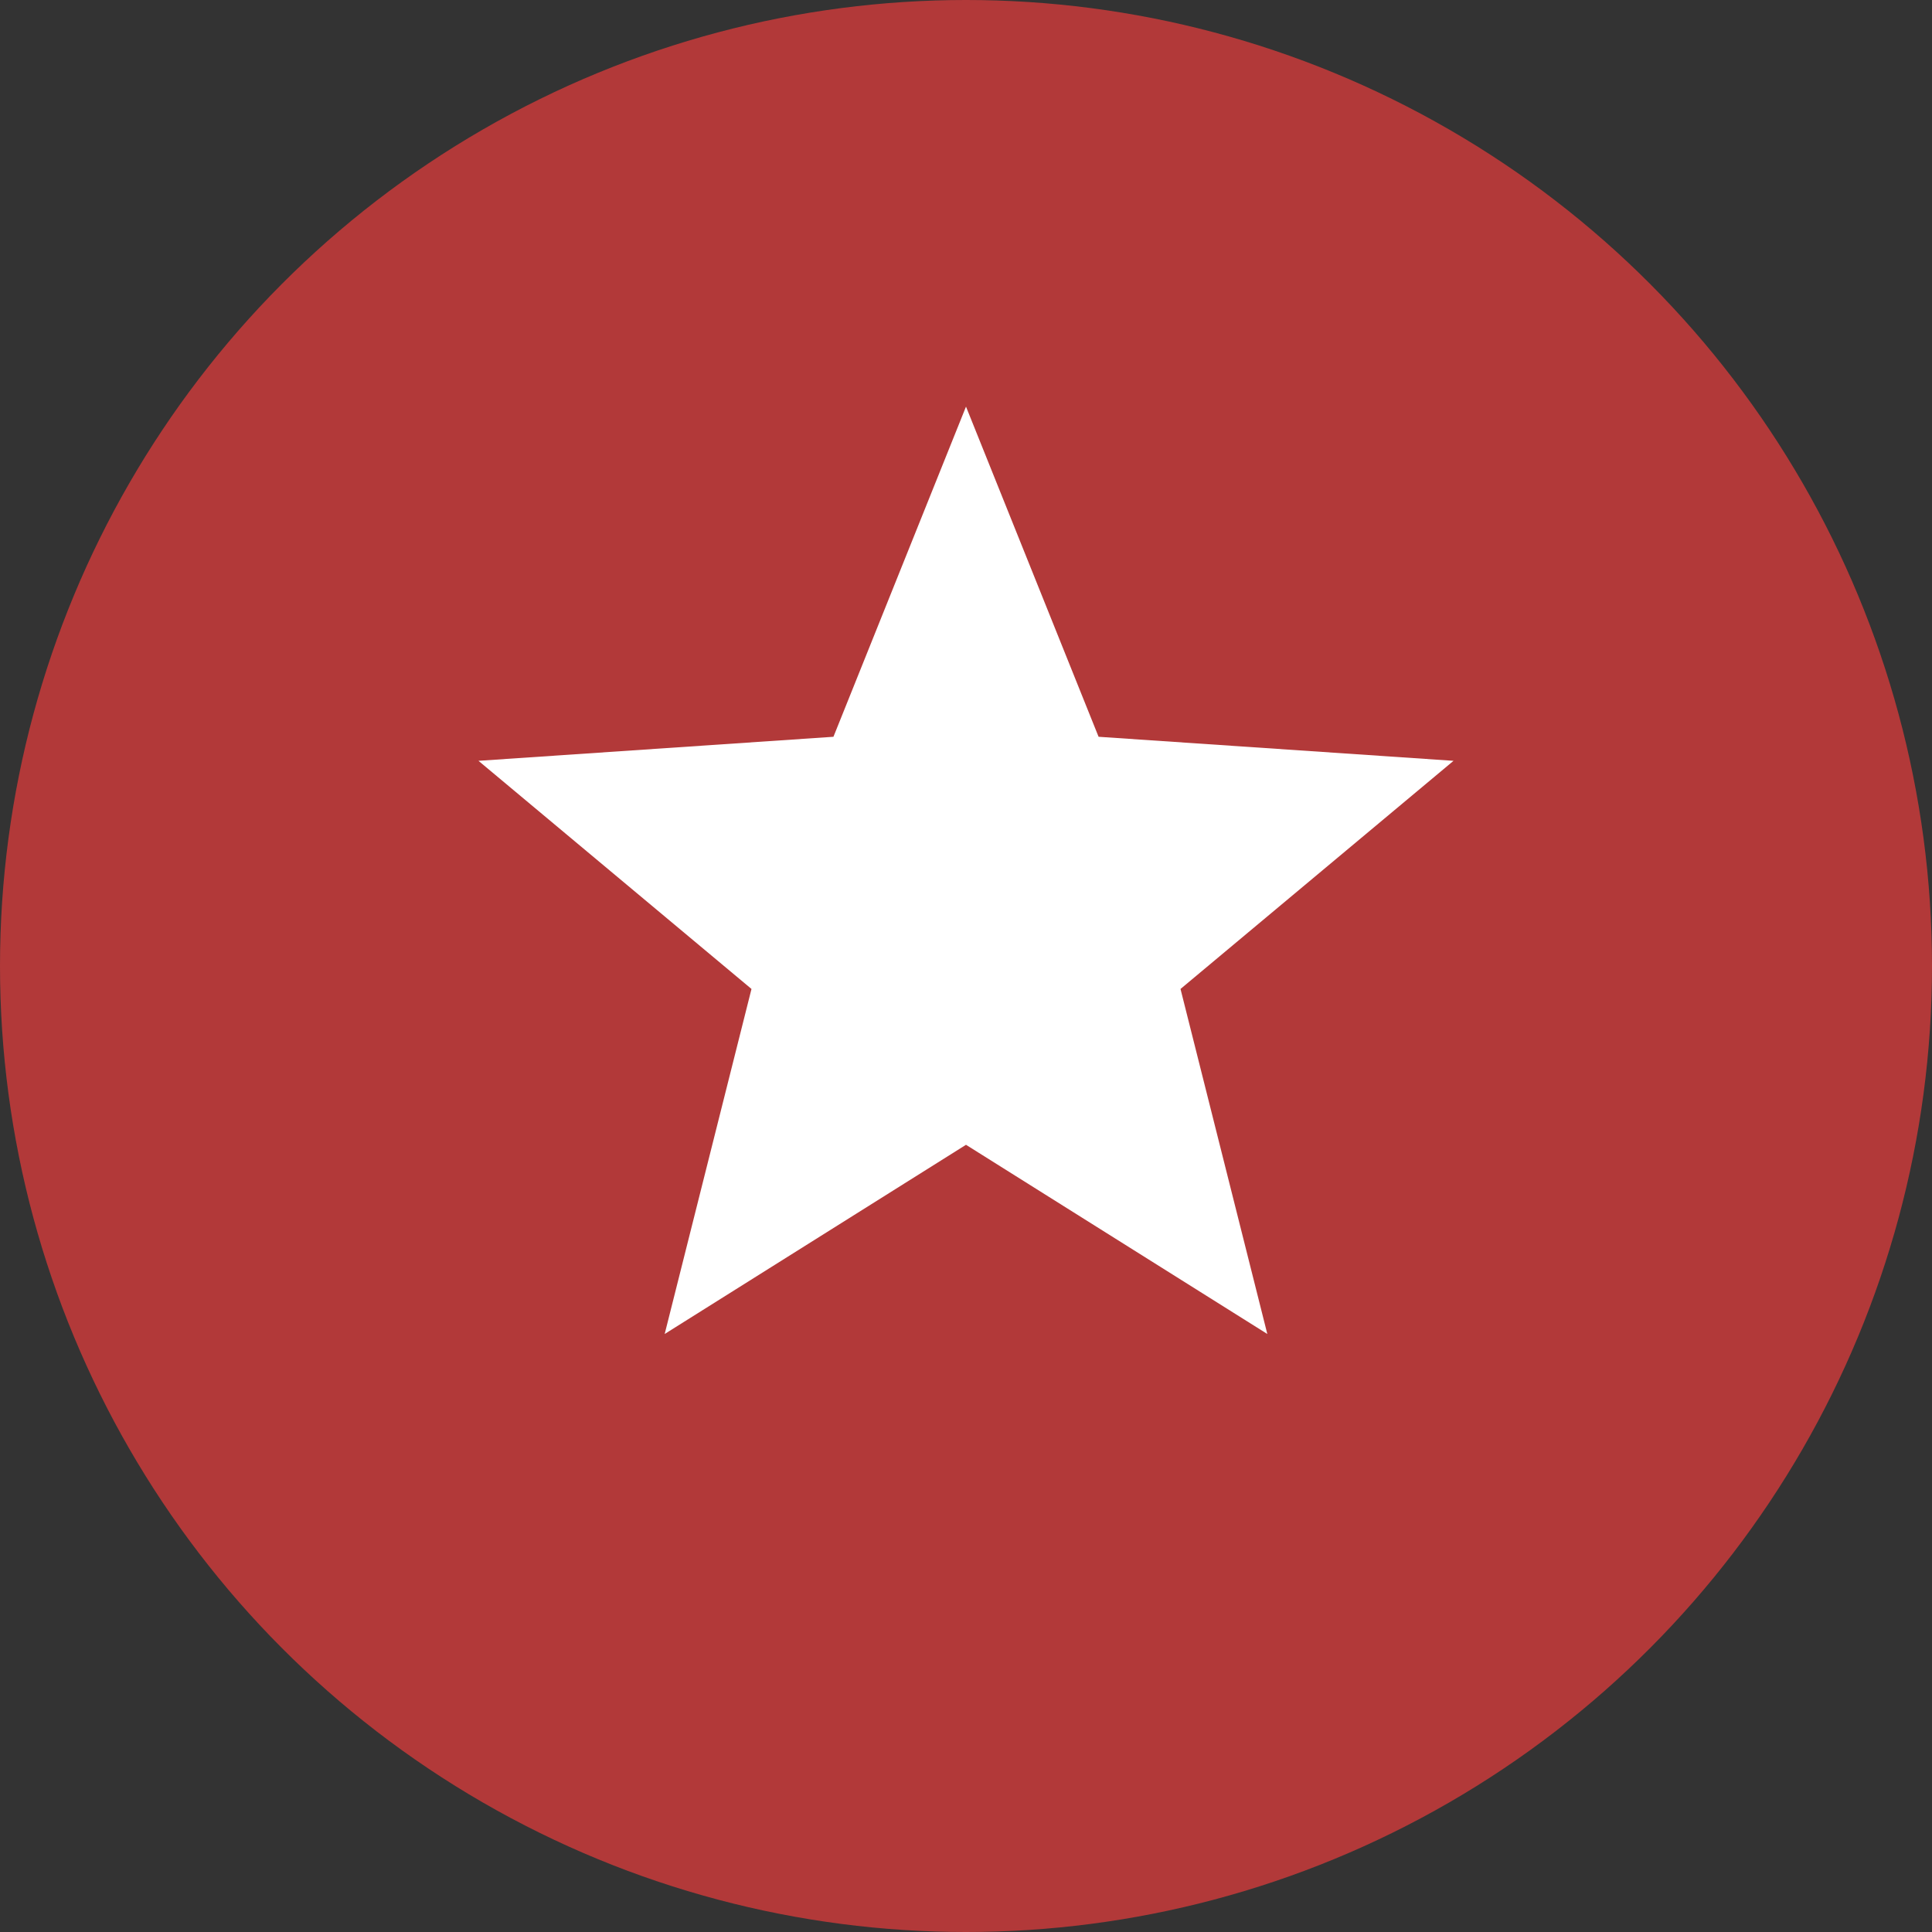 <svg xmlns="http://www.w3.org/2000/svg" version="1.1" xmlns:xlink="http://www.w3.org/1999/xlink" xmlns:svgjs="http://svgjs.com/svgjs" width="100" height="100"><rect width="100%" height="100%" fill="#333333" stroke="none"/><circle r="50" cx="50" cy="50" fill="#b23939"></circle><svg xmlns:dc="http://purl.org/dc/elements/1.1/" xmlns:cc="http://creativecommons.org/ns#" xmlns:rdf="http://www.w3.org/1999/02/22-rdf-syntax-ns#" xmlns:svg="http://www.w3.org/2000/svg" xmlns="http://www.w3.org/2000/svg" xmlns:sodipodi="http://sodipodi.sourceforge.net/DTD/sodipodi-0.dtd" xmlns:inkscape="http://www.inkscape.org/namespaces/inkscape" inkscape:version="1.0rc1 (09960d6f05, 2020-04-09)" sodipodi:docname="noun_tourist attraction_633867.svg" id="svg8" xml:space="preserve" style="enable-background:new 0 0 40 38.043;" viewBox="0 0 40 47.554" y="16" x="20" version="1.1" xmlns:xlink="http://www.w3.org/1999/xlink" xmlns:svgjs="http://svgjs.com/svgjs" width="60" height="60" fill="#b23939"><defs id="defs12" fill="#ffffff"></defs><sodipodi:namedview inkscape:current-layer="svg8" inkscape:window-maximized="1" inkscape:window-y="-8" inkscape:window-x="-8" inkscape:cy="23.776875" inkscape:cx="20" inkscape:zoom="5.2151514" showgrid="false" id="namedview10" inkscape:window-height="988" inkscape:window-width="1680" inkscape:pageshadow="2" inkscape:pageopacity="0" guidetolerance="10" gridtolerance="10" objecttolerance="10" borderopacity="1" bordercolor="#666666" pagecolor="#ffffff"></sodipodi:namedview><polygon transform="translate(0,4)" id="polygon2" points="32.361,38.043 28.8,23.889 40,14.53 25.439,13.544 20,0 14.562,13.544 0,14.53 11.2,23.889 7.639,38.043 20,30.282 " fill="#ffffff"></polygon></svg></svg>